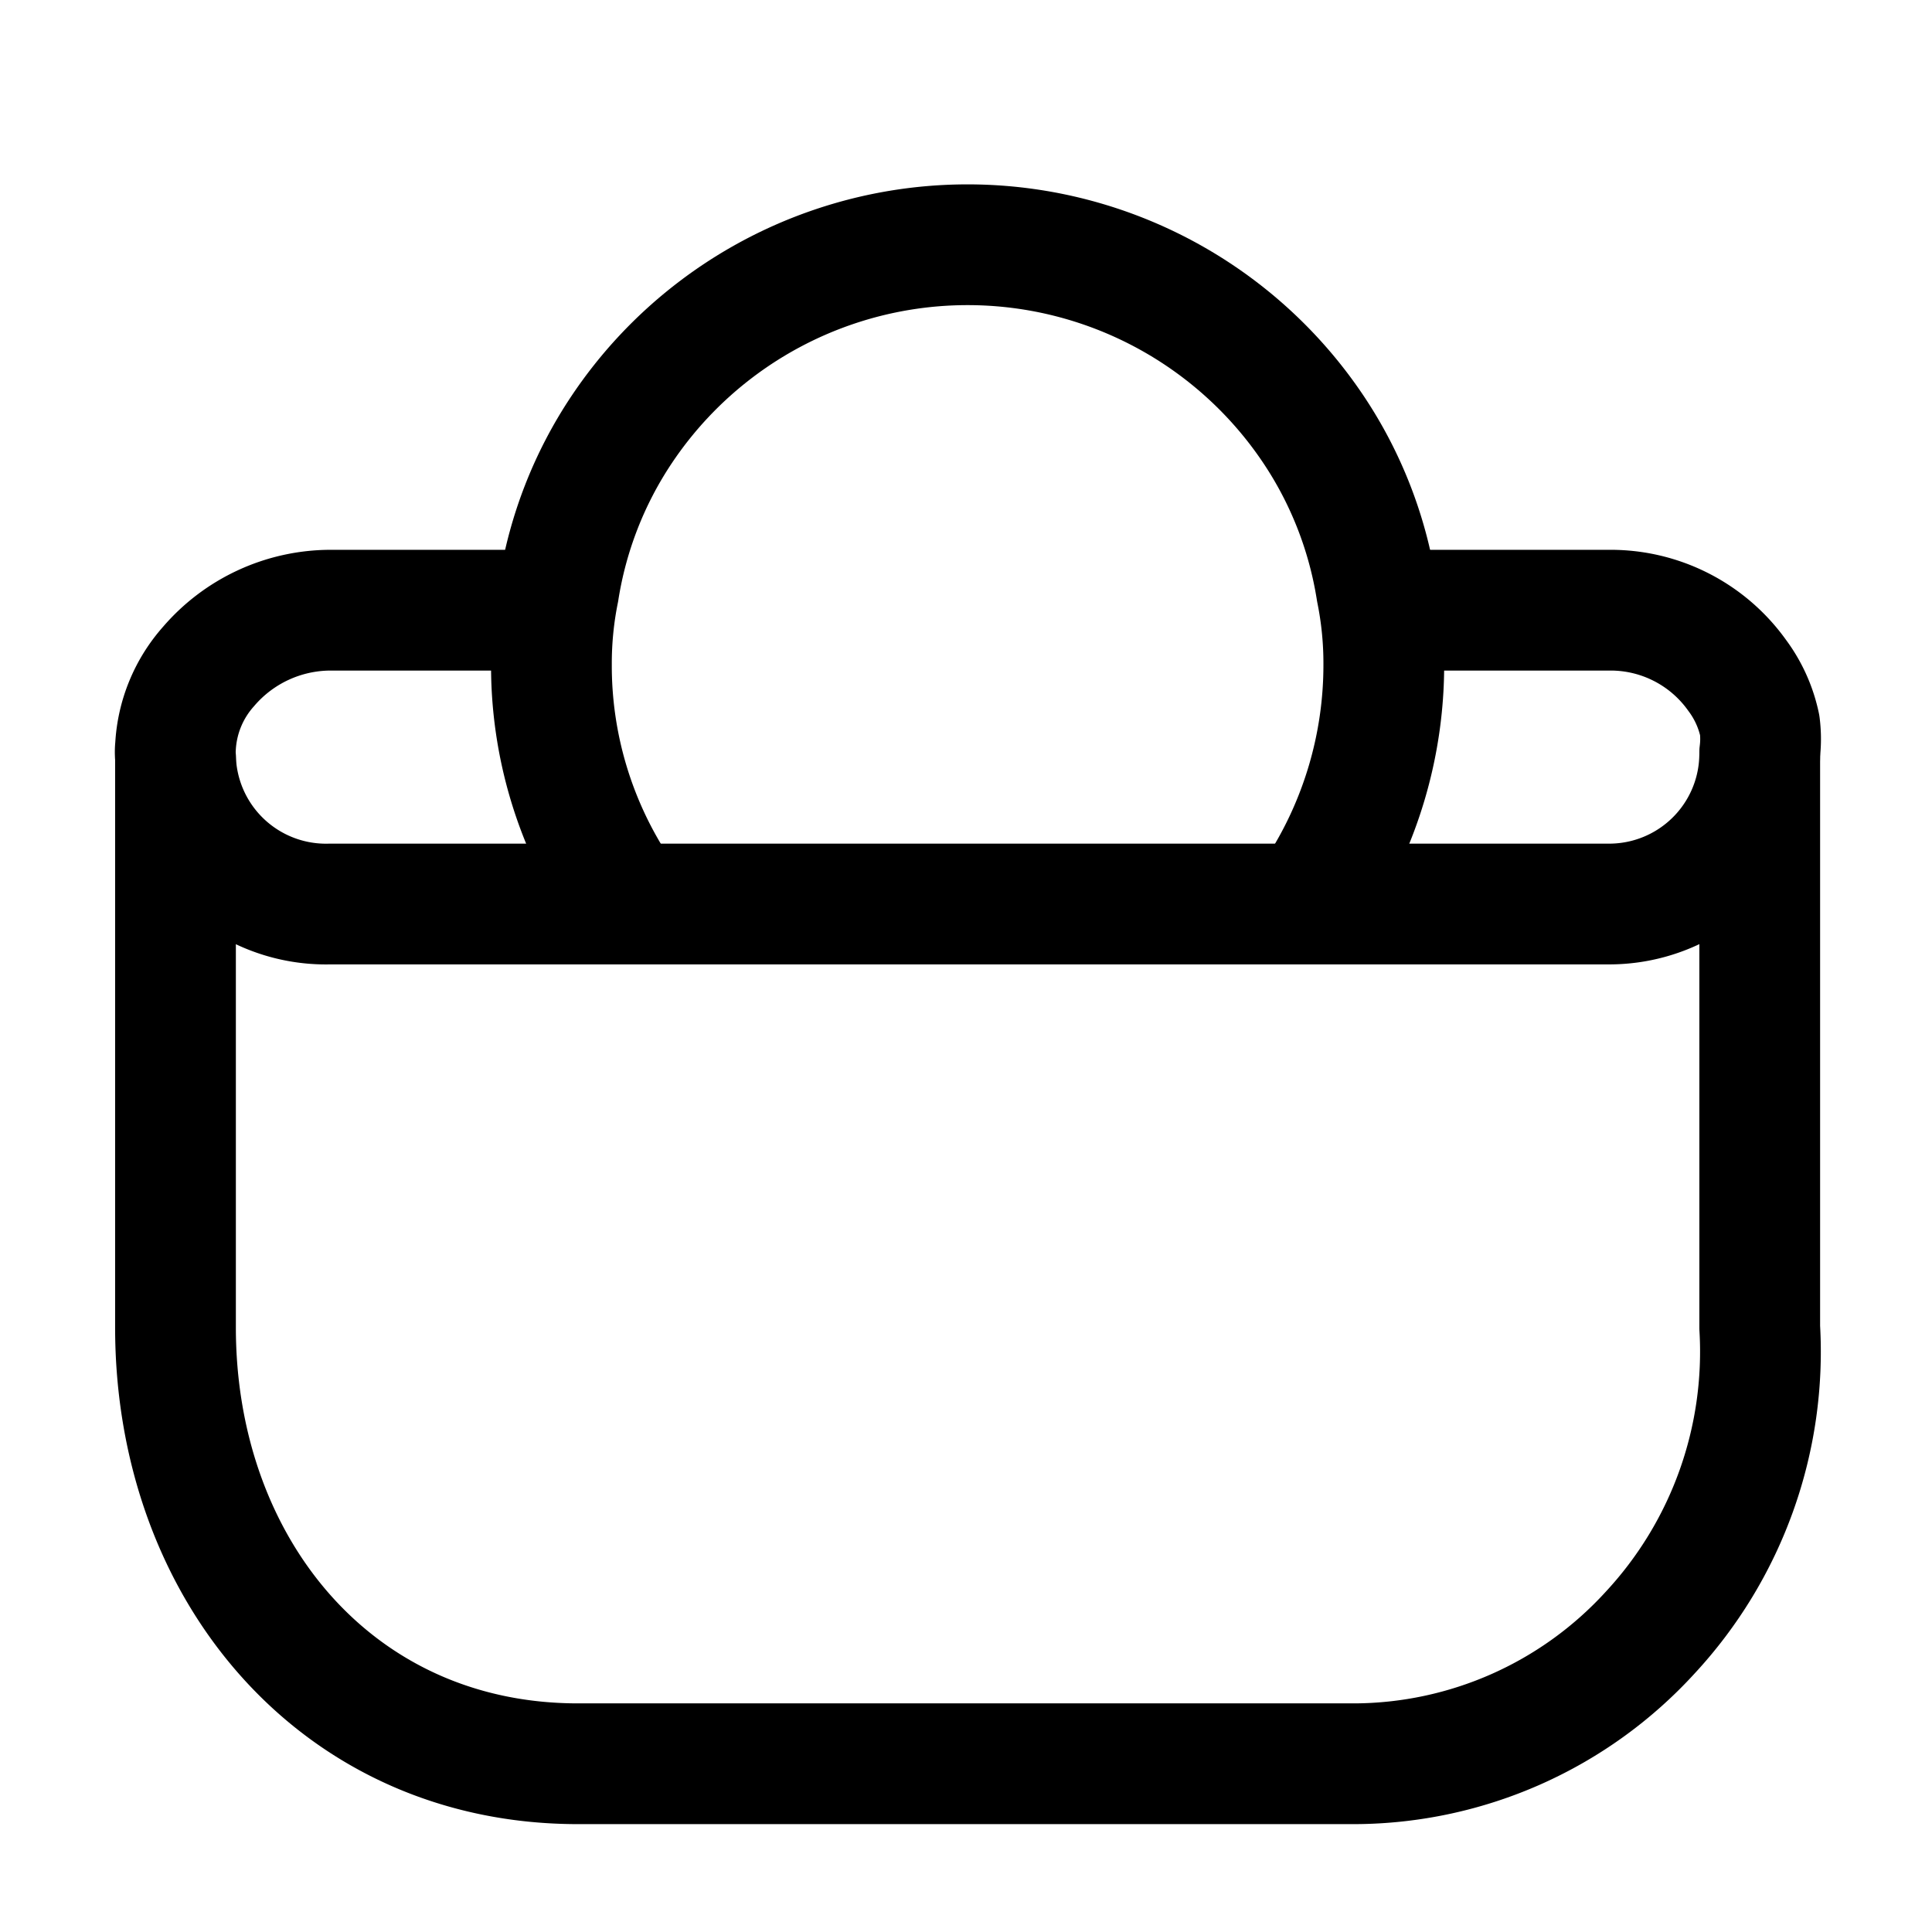 <svg id="Layer_1" data-name="Layer 1" xmlns="http://www.w3.org/2000/svg" viewBox="0 0 24 24"><defs><style>.cls-1{fill:none;stroke:#000;stroke-linecap:round;stroke-linejoin:round;stroke-width:1.5px;}</style></defs><path class="cls-1" d="M2.18,9.42c0,.13,0,.25,0,.38v6.69c0,3,2,5.42,5,5.42h9.65a5,5,0,0,0,3.67-1.63,5.13,5.13,0,0,0,1.36-3.79V9.8c0-.13,0-.27,0-.4"/><path class="cls-1" d="M7.7,11.08a5.07,5.07,0,0,1-.85-2.83,4.53,4.53,0,0,1,.09-.91,5,5,0,0,1,.78-2,5.17,5.17,0,0,1,8.6,0,5,5,0,0,1,.78,2,4.53,4.53,0,0,1,.09.91,5.15,5.15,0,0,1-.84,2.83"/><path class="cls-1" d="M17.22,7.58H20a1.93,1.93,0,0,1,1.58.81v0a1.58,1.58,0,0,1,.28.62s0,0,0,0a1.37,1.37,0,0,1,0,.34A1.87,1.87,0,0,1,20,11.23H4.1A1.87,1.87,0,0,1,2.18,9.4a.53.53,0,0,1,0-.12s0,0,0,0a1.63,1.63,0,0,1,.41-1s0,0,0,0A2,2,0,0,1,4.1,7.58H6.82"/></svg>